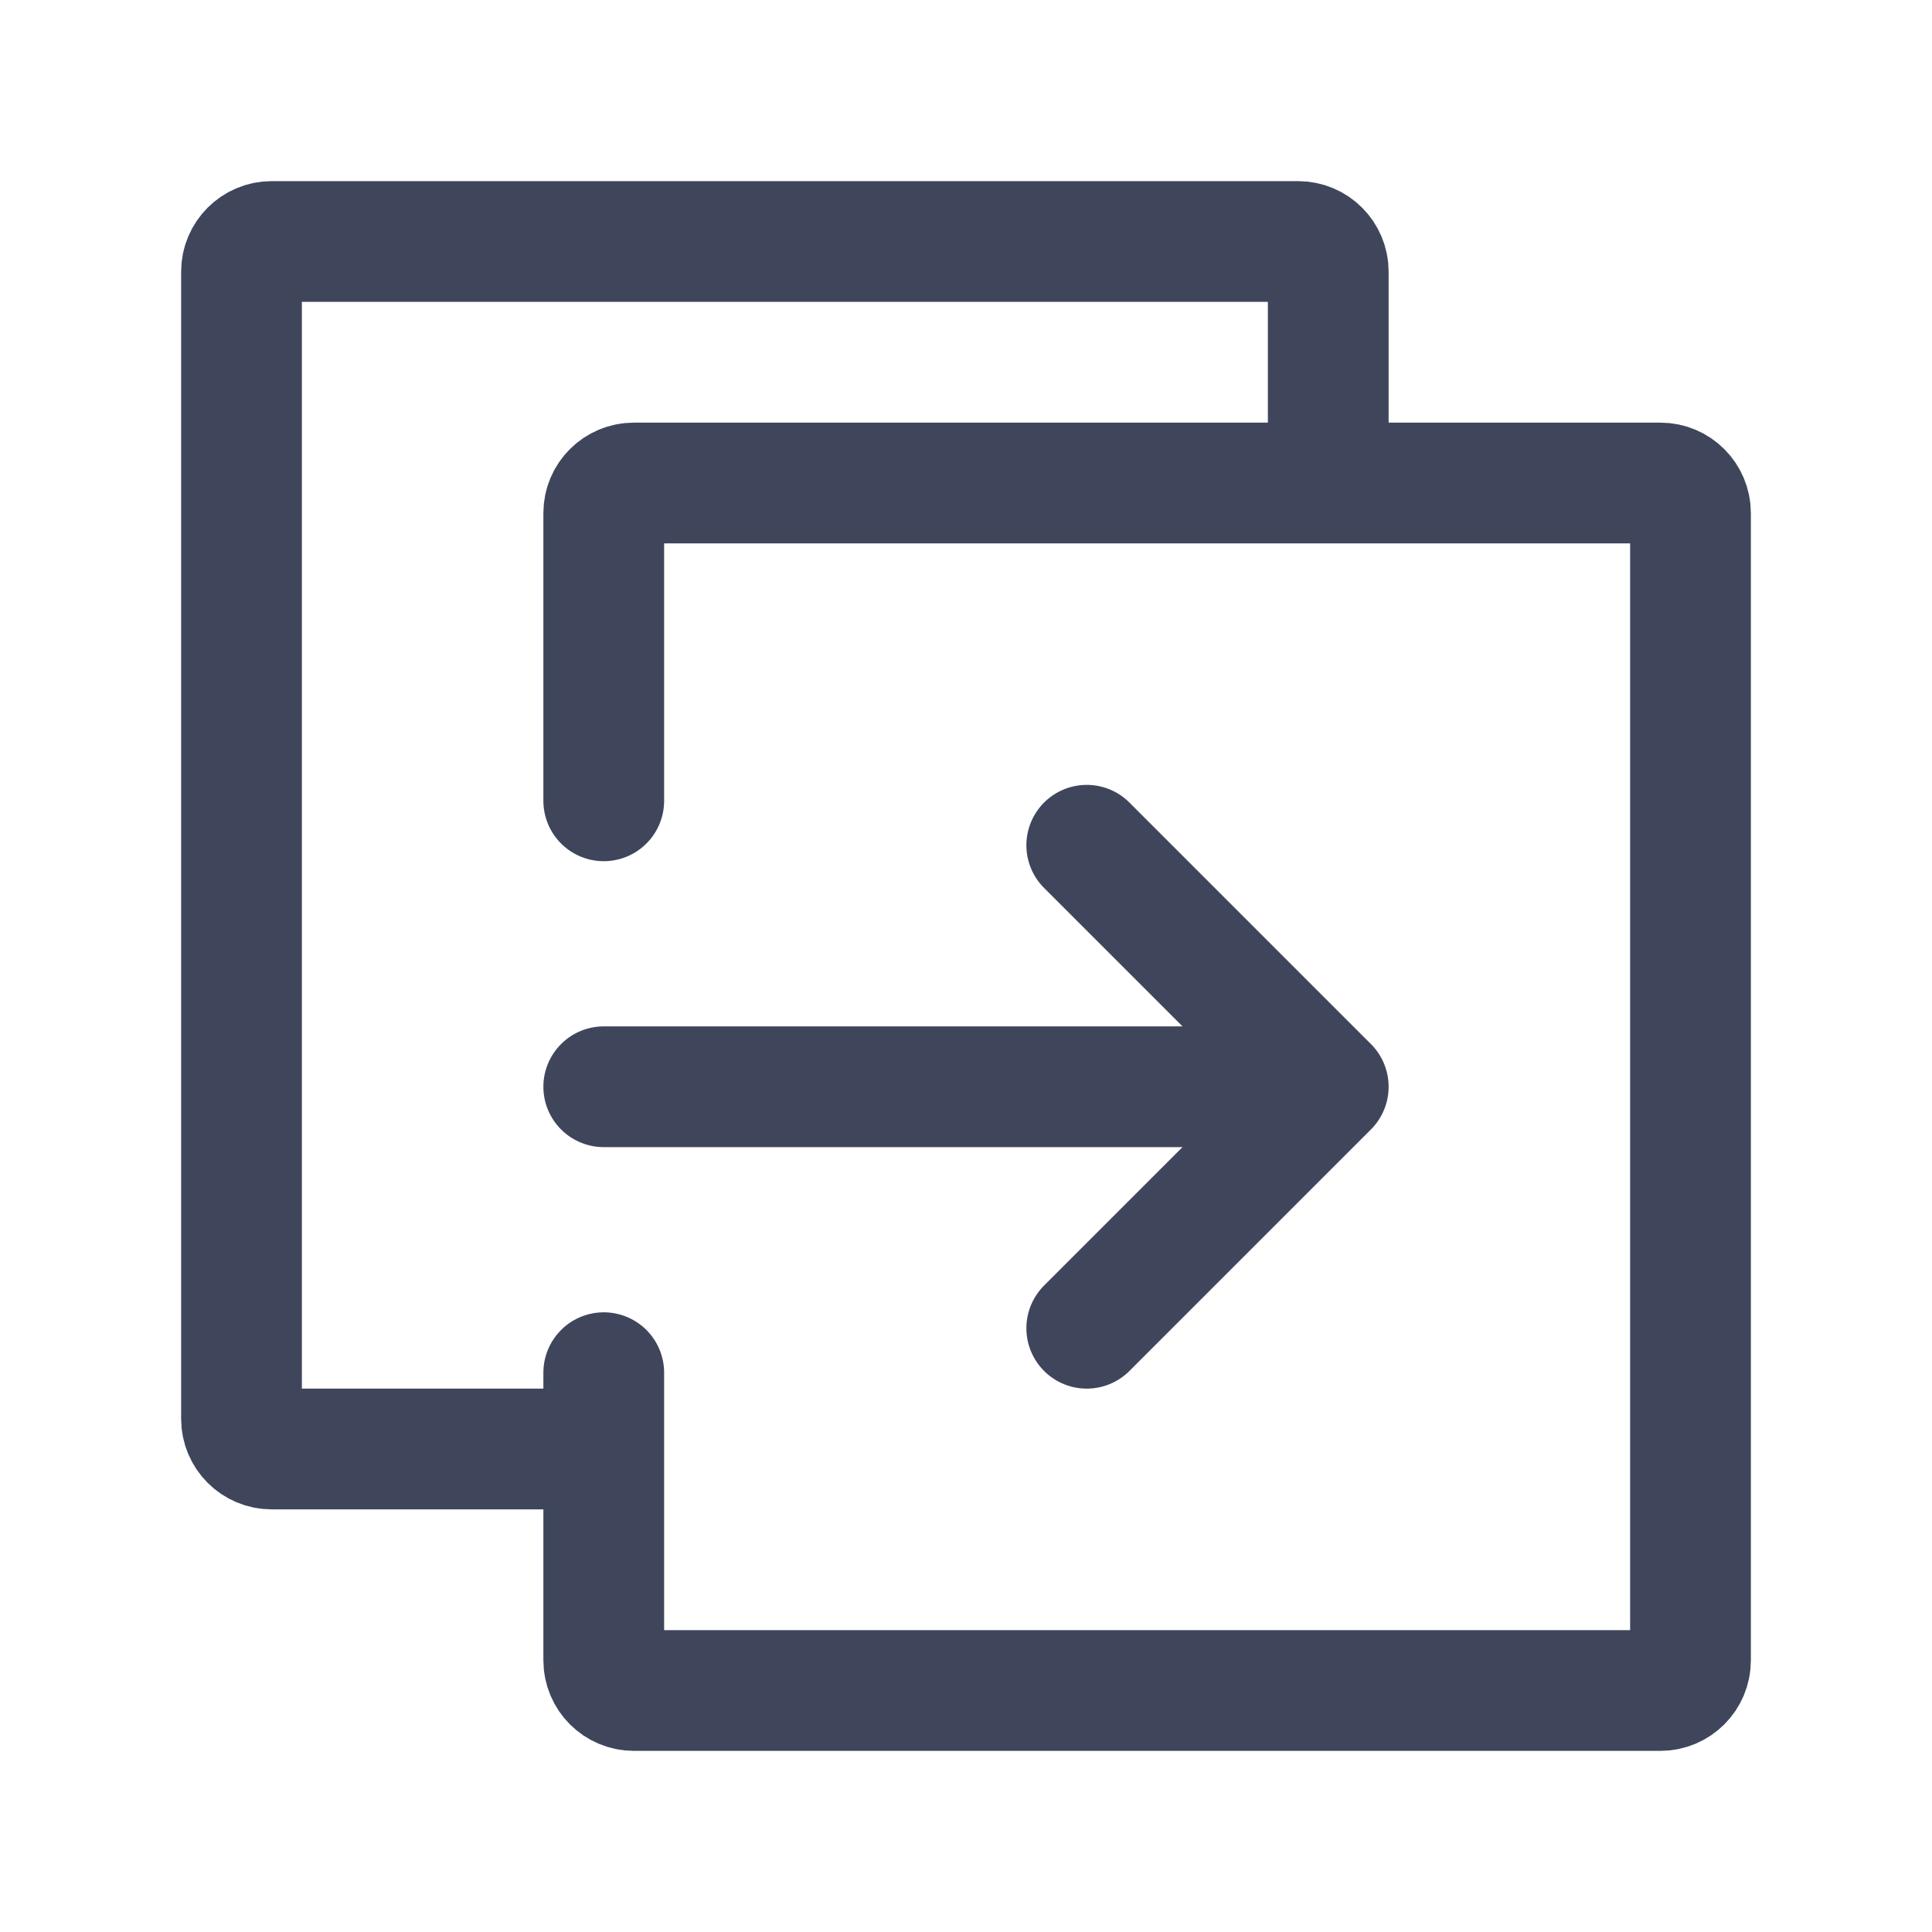 <svg width="16" height="16" viewBox="0 0 16 16" fill="none" xmlns="http://www.w3.org/2000/svg">
<path d="M5 6.632C5 5.852 5 4.74 5 4.249C5 4.111 5.112 4 5.25 4H13.75C13.888 4 14 4.112 14 4.25V13.75C14 13.888 13.888 14 13.75 14H5.25C5.112 14 5 13.888 5 13.75V11.368" stroke="#3F465C" stroke-linecap="round"/>
<path d="M5 9H10.5" stroke="#3F465C" stroke-linecap="round"/>
<path d="M5.176 12H2.25C2.112 12 2 11.888 2 11.75L2 2.25C2 2.112 2.112 2 2.25 2H10.75C10.888 2 11 2.112 11 2.25V3.753" stroke="#3F465C"/>
<path d="M9 7L11 9L9 11" stroke="#3F465C" stroke-linecap="round" stroke-linejoin="round"/>
</svg>
